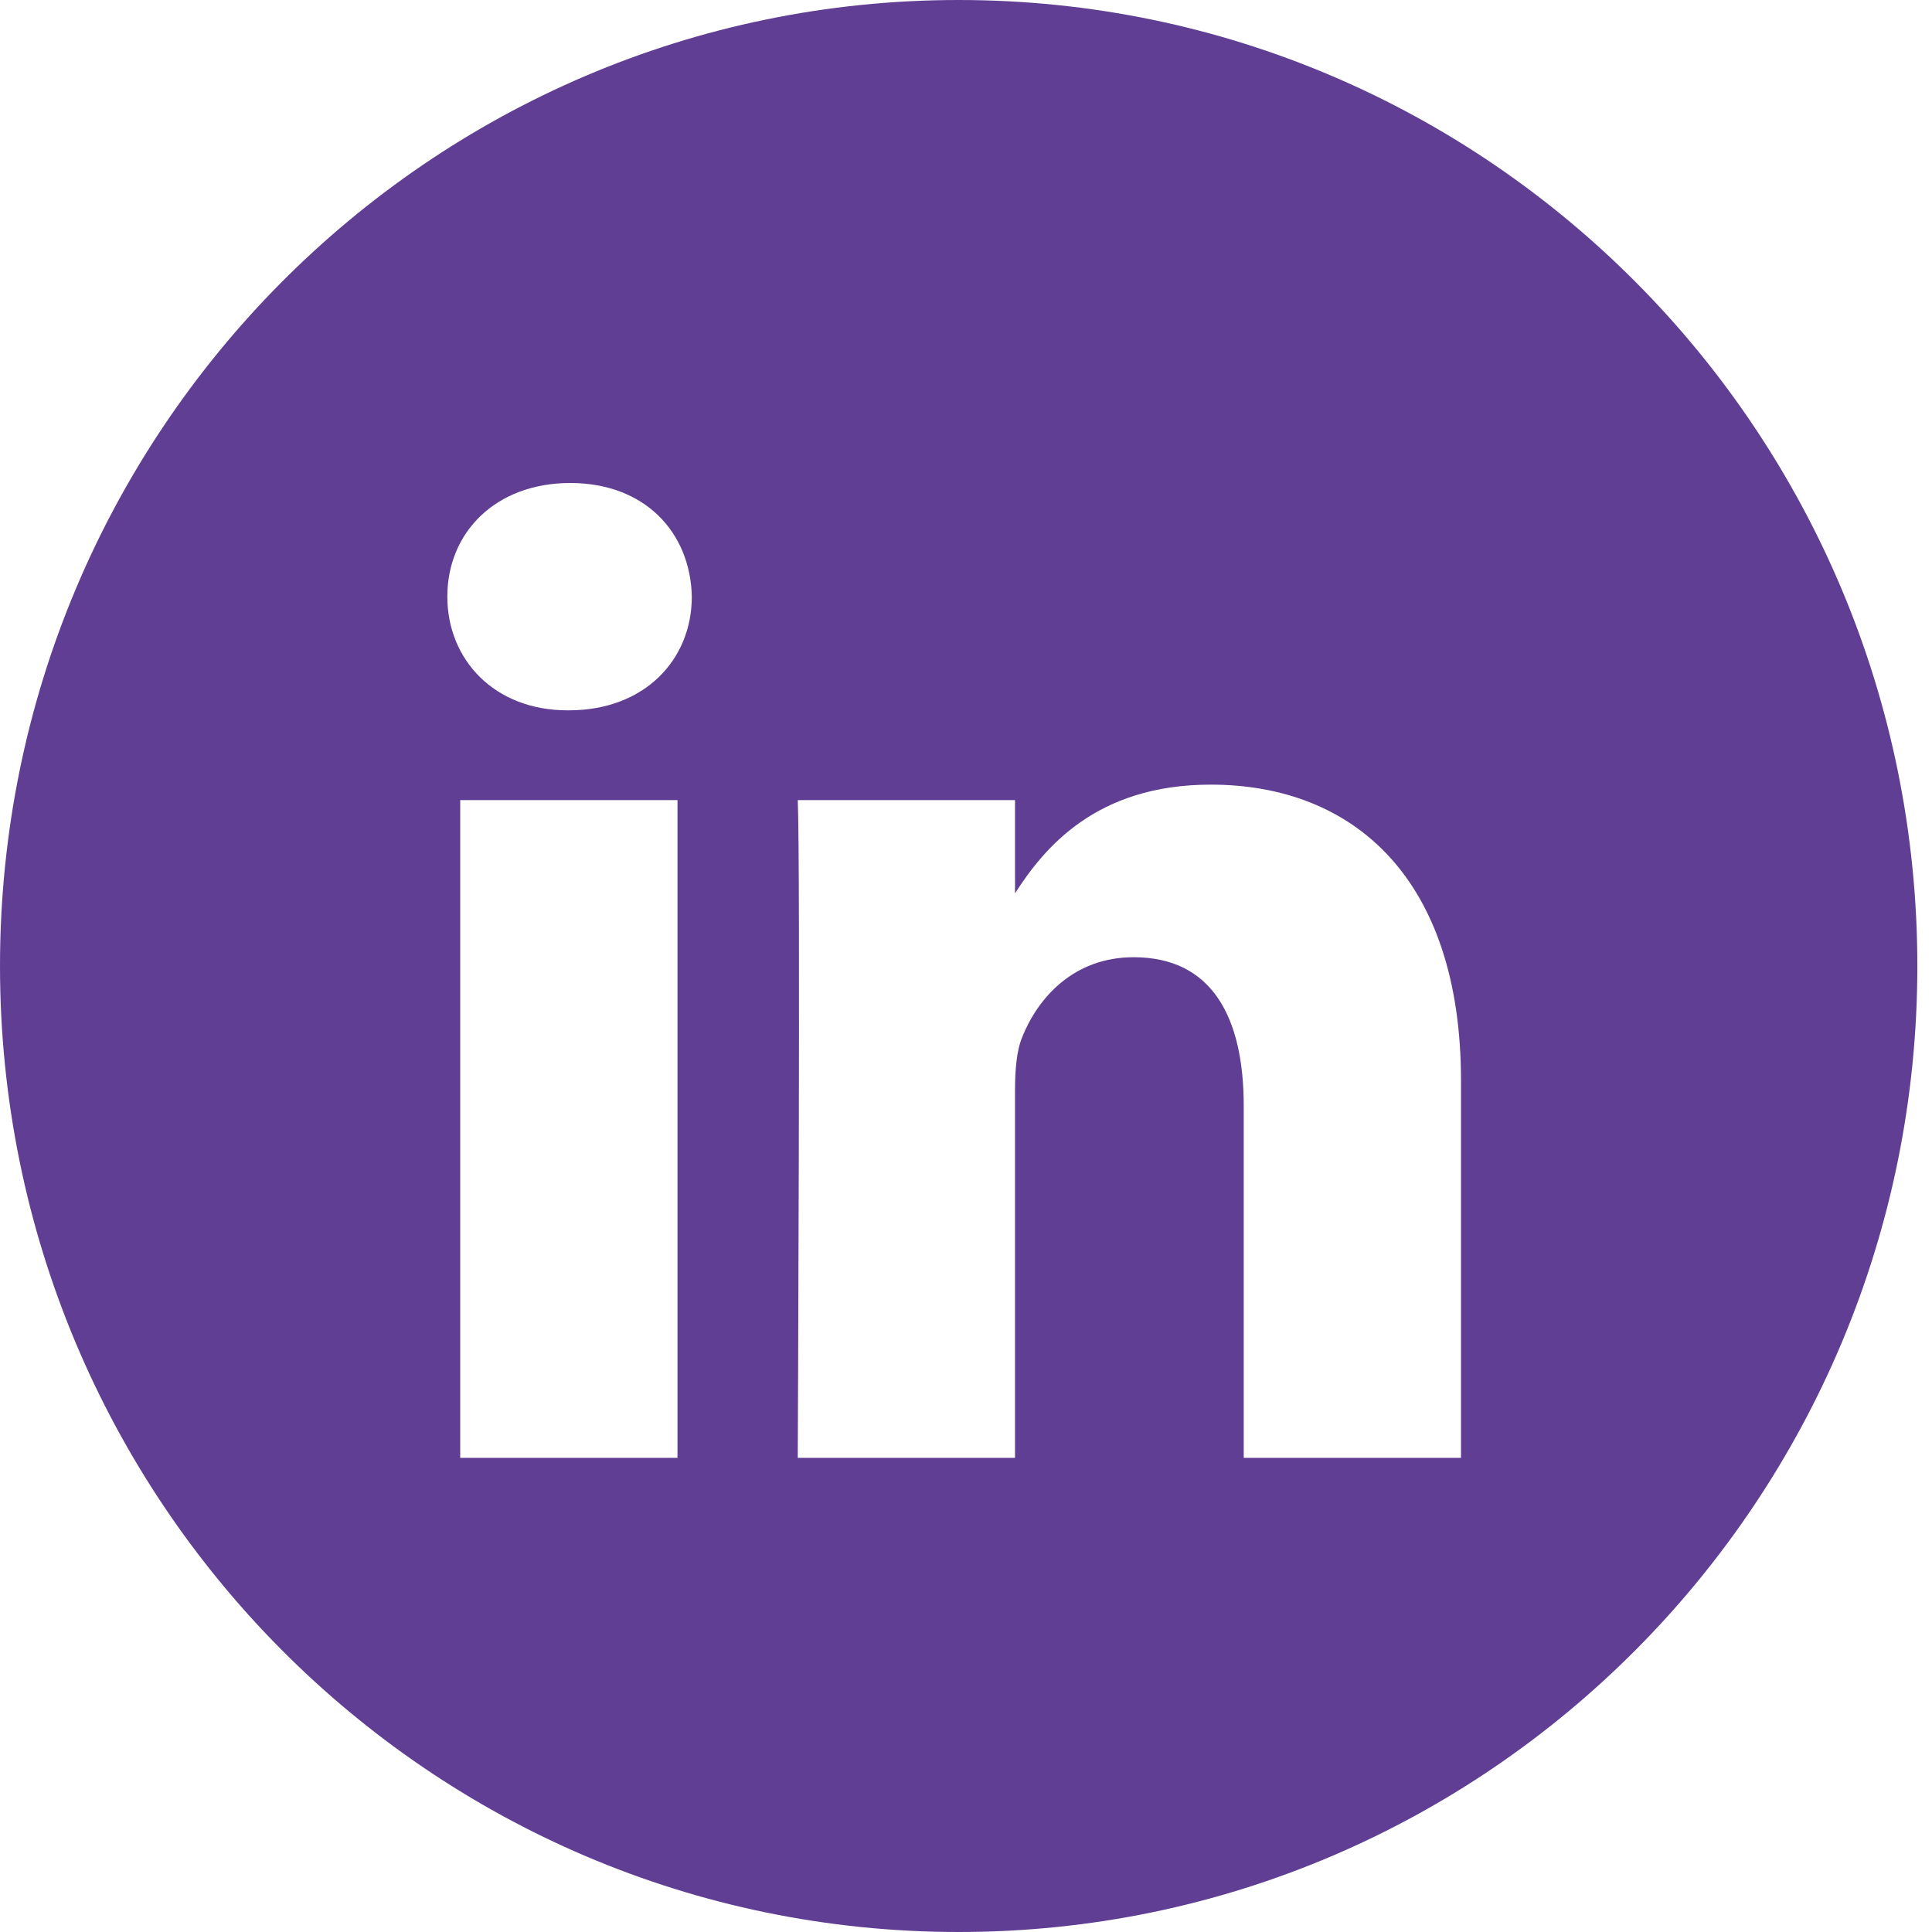 <svg width="24" height="24" viewBox="0 0 24 24" fill="none" xmlns="http://www.w3.org/2000/svg">
<path fill-rule="evenodd" clip-rule="evenodd" d="M0 12C0 5.373 5.332 0 11.909 0C18.486 0 23.818 5.373 23.818 12C23.818 18.627 18.486 24 11.909 24C5.332 24 0 18.627 0 12ZM8.416 9.939H5.717V18.11H8.416V9.939ZM8.594 7.411C8.576 6.61 8.008 6 7.084 6C6.161 6 5.557 6.61 5.557 7.411C5.557 8.196 6.143 8.824 7.049 8.824H7.066C8.008 8.824 8.594 8.196 8.594 7.411ZM18.149 13.425C18.149 10.915 16.817 9.747 15.041 9.747C13.609 9.747 12.967 10.54 12.609 11.097V9.939H9.91C9.945 10.706 9.91 18.11 9.91 18.11H12.609V13.547C12.609 13.303 12.626 13.059 12.698 12.884C12.893 12.396 13.337 11.891 14.082 11.891C15.059 11.891 15.45 12.64 15.45 13.738V18.11H18.149L18.149 13.425Z" fill="#603E94"/>
</svg>
